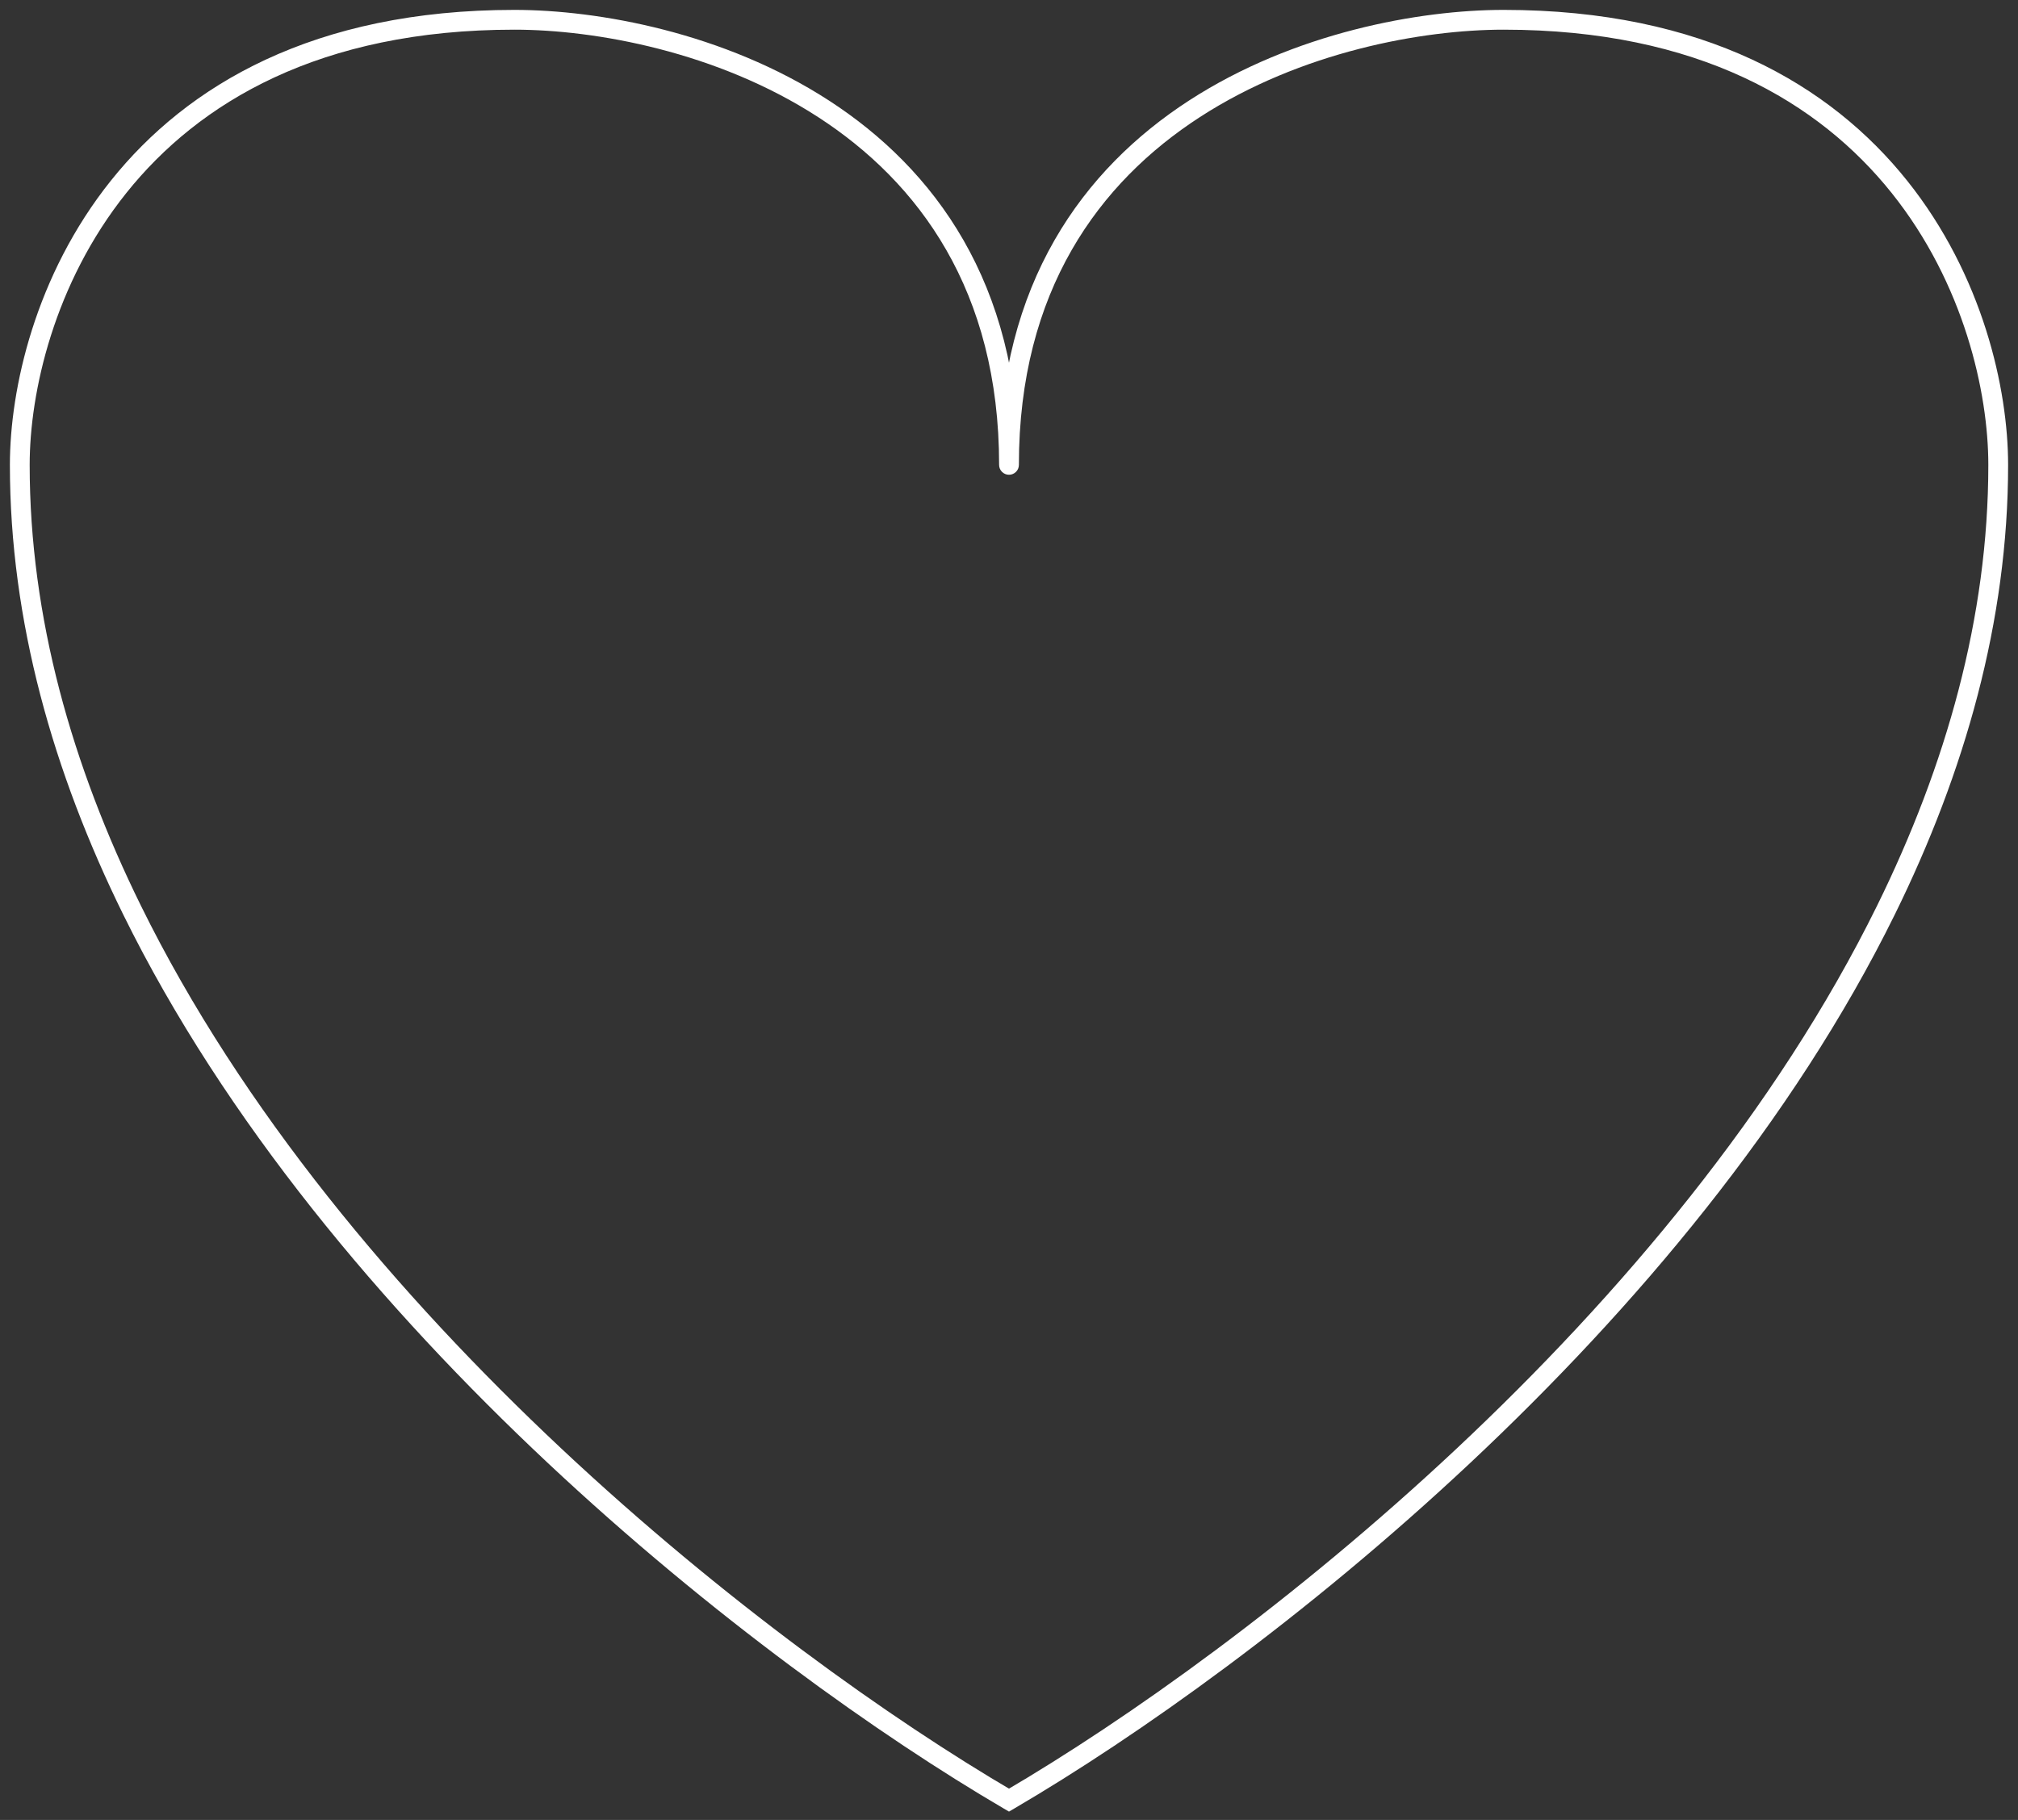 <svg width="102" height="92" viewBox="0 0 102 92" fill="none" xmlns="http://www.w3.org/2000/svg">
<rect x="0" y="0" width="102" height="92" fill="#333333" stroke="none"/>
<path d="M51 91L50.748 91.432L51 91.579L51.252 91.432L51 91ZM50.5 23.5C50.5 23.776 50.724 24 51 24C51.276 24 51.5 23.776 51.5 23.5H50.5ZM6.671 46L6.223 46.221L6.223 46.221L6.671 46ZM95.329 46L95.778 46.221L95.778 46.221L95.329 46ZM1.5 23.5C1.5 19.841 2.724 14.333 6.39 9.75C10.04 5.189 16.142 1.5 26 1.5V0.5C15.858 0.5 9.461 4.311 5.61 9.125C1.776 13.917 0.5 19.659 0.5 23.5H1.5ZM26 1.5C30.097 1.5 36.245 2.61 41.353 5.92C46.434 9.212 50.5 14.686 50.5 23.5H51.5C51.5 14.314 47.233 8.538 41.897 5.08C36.588 1.64 30.237 0.5 26 0.5V1.5ZM6.223 46.221C16.526 67.159 38.291 84.144 50.748 91.432L51.252 90.568C38.874 83.327 17.3 66.466 7.12 45.779L6.223 46.221ZM7.12 45.779C3.641 38.709 1.5 31.208 1.5 23.5H0.5C0.5 31.395 2.693 39.047 6.223 46.221L7.12 45.779ZM101.5 23.5C101.5 19.659 100.224 13.917 96.39 9.125C92.54 4.311 86.142 0.5 76 0.5V1.5C85.858 1.5 91.96 5.189 95.61 9.75C99.276 14.333 100.5 19.841 100.5 23.5H101.5ZM76 0.5C71.763 0.5 65.412 1.64 60.103 5.08C54.767 8.538 50.5 14.314 50.5 23.5H51.5C51.5 14.686 55.566 9.212 60.647 5.92C65.755 2.61 71.903 1.5 76 1.5V0.5ZM94.88 45.779C84.7 66.466 63.126 83.327 50.748 90.568L51.252 91.432C63.709 84.144 85.474 67.159 95.778 46.221L94.88 45.779ZM95.778 46.221C99.308 39.047 101.5 31.395 101.5 23.5H100.5C100.5 31.208 98.359 38.709 94.88 45.779L95.778 46.221Z" fill="white"/>
</svg>
